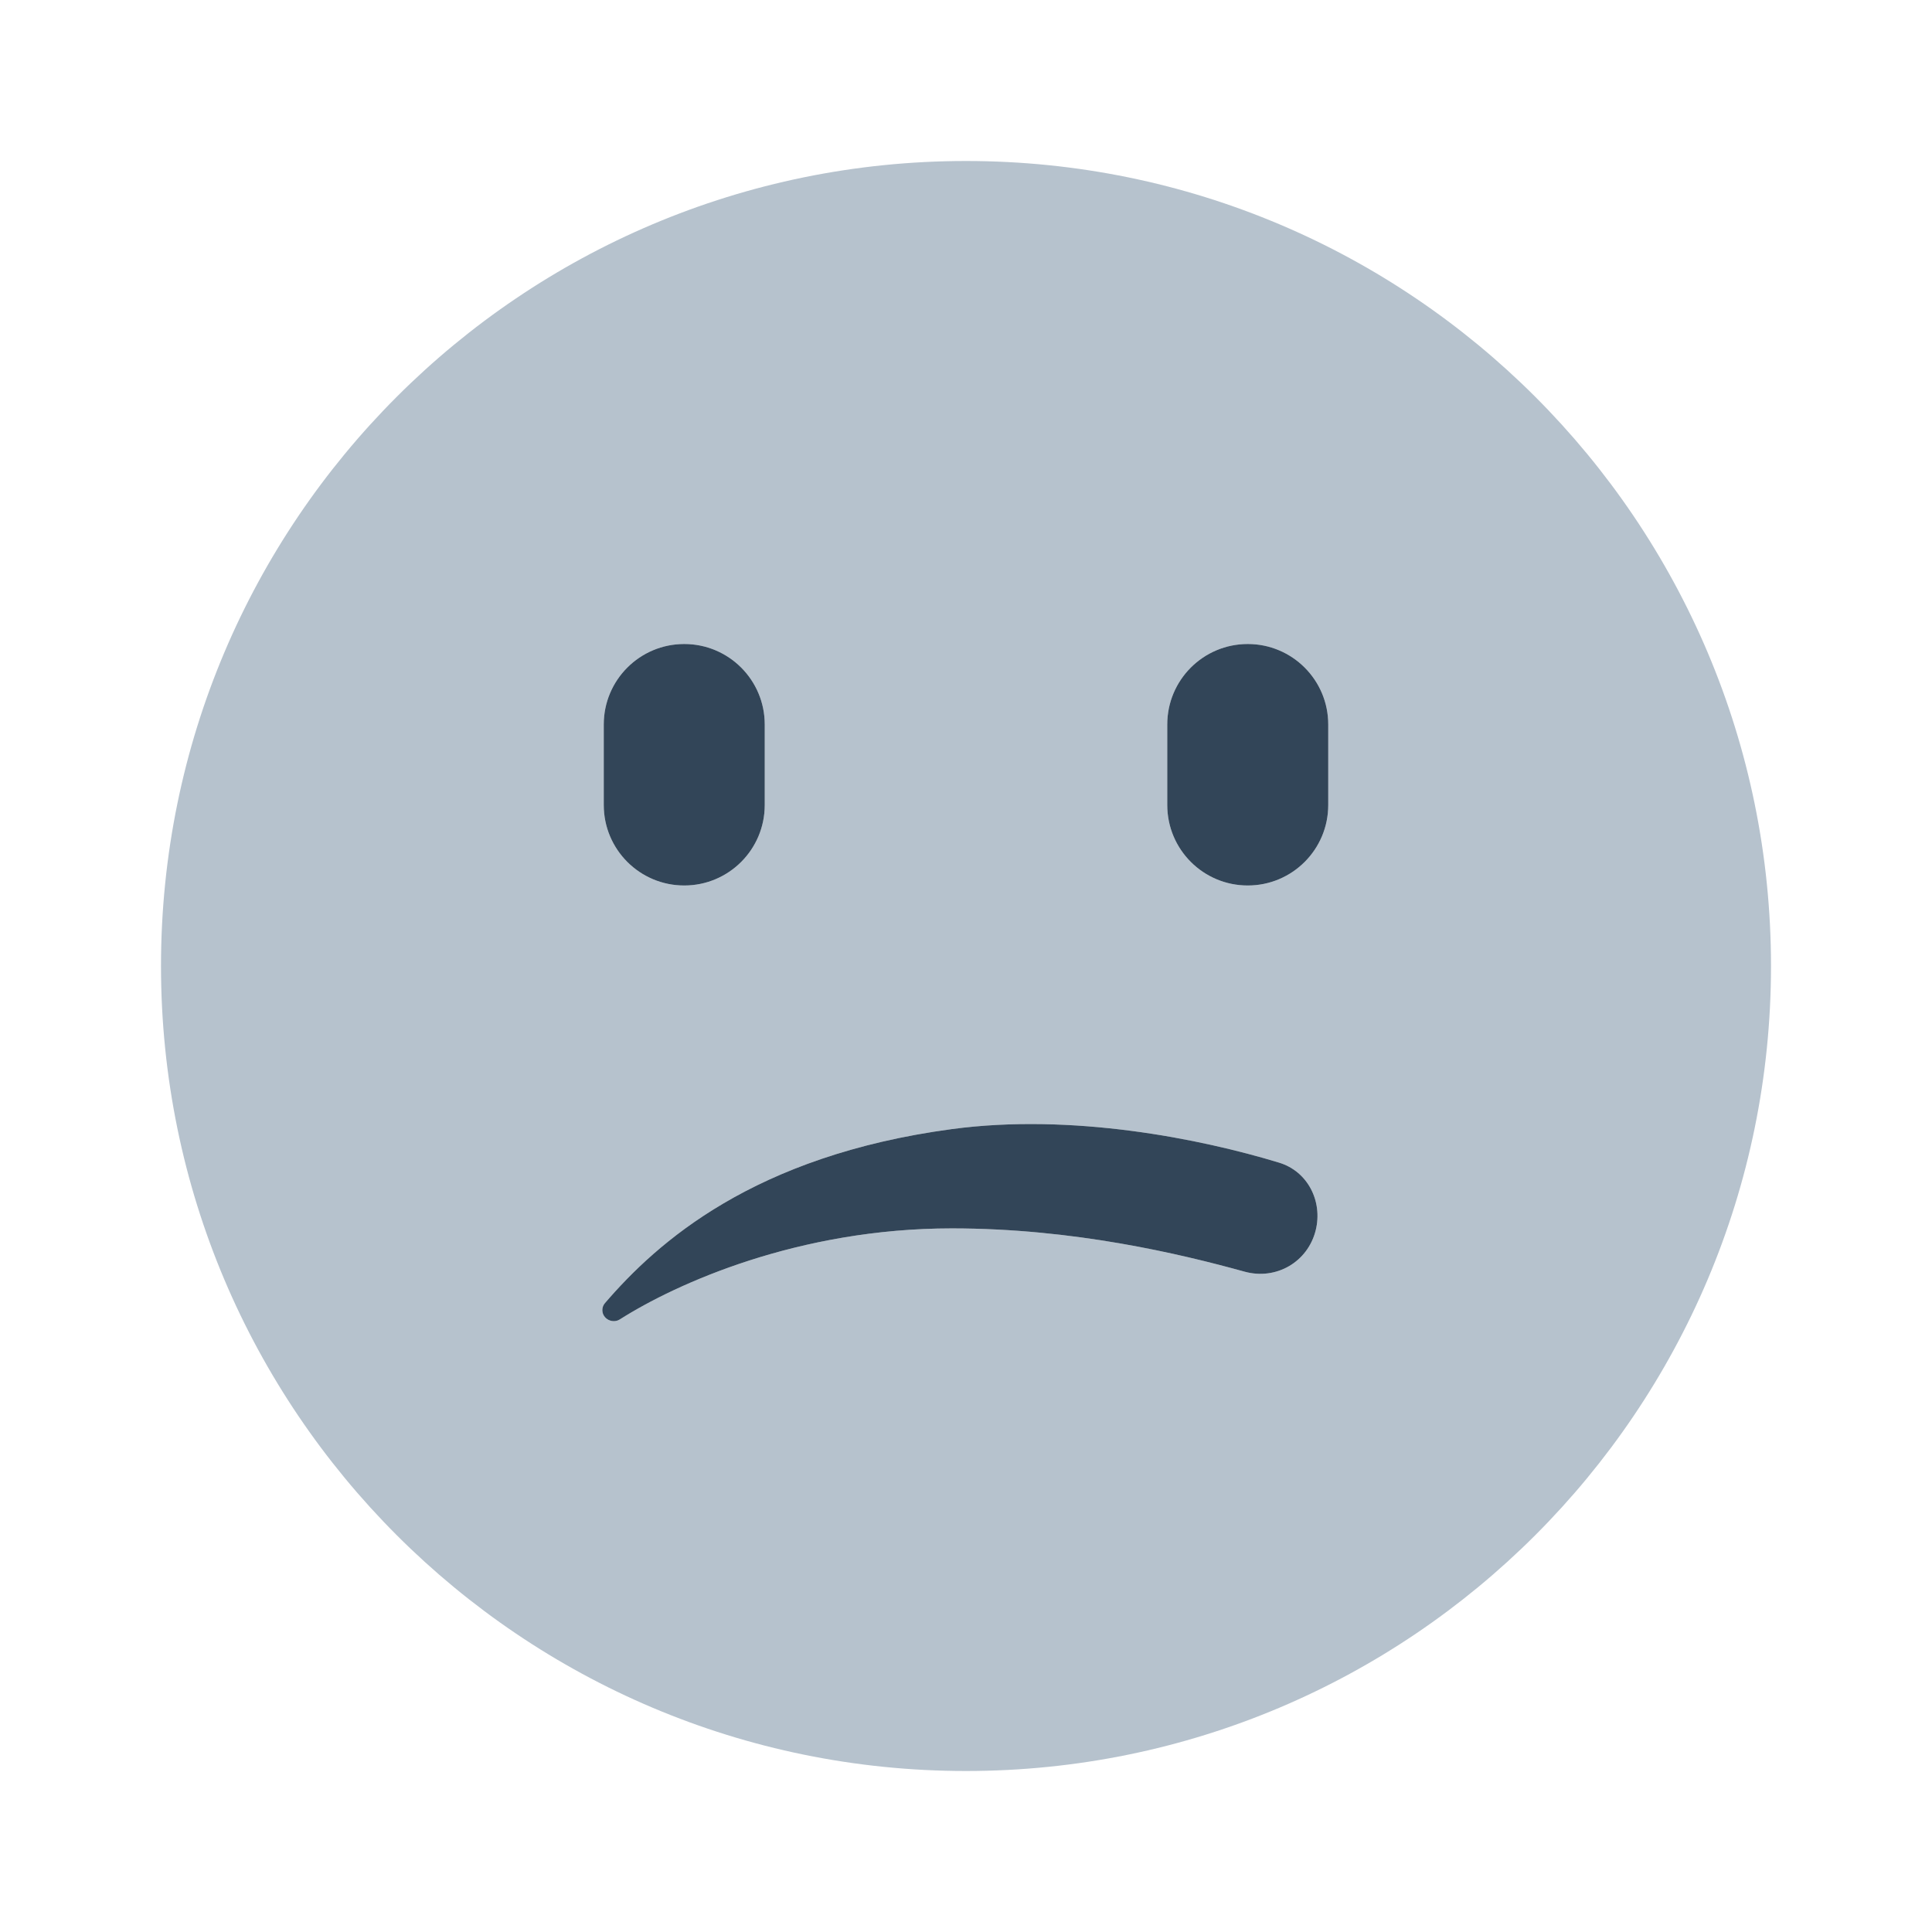 <svg width="48" height="48" viewBox="0 0 48 48" fill="none" xmlns="http://www.w3.org/2000/svg">
<path fill-rule="evenodd" clip-rule="evenodd" d="M24 44C35.046 44 44 35.046 44 24C44 12.954 35.046 4 24 4C12.954 4 4 12.954 4 24C4 35.046 12.954 44 24 44ZM15 18C15 16.895 15.895 16 17 16C18.105 16 19 16.895 19 18V20C19 21.105 18.105 22 17 22C15.895 22 15 21.105 15 20V18ZM23.648 30.519C19.836 30.519 16.803 31.889 15.402 32.779C15.217 32.897 14.965 32.767 14.965 32.548C14.965 32.485 14.987 32.425 15.028 32.377C16.331 30.862 18.729 28.713 23.648 28.052C26.637 27.65 29.824 28.291 31.78 28.886C32.489 29.101 32.867 29.844 32.689 30.564C32.493 31.355 31.706 31.811 30.92 31.594C29.315 31.15 26.67 30.519 23.648 30.519ZM29 18C29 16.895 29.895 16 31 16C32.105 16 33 16.895 33 18V20C33 21.105 32.105 22 31 22C29.895 22 29 21.105 29 20V18Z" fill="#B6C2CD"/>
<path d="M15 18C15 16.895 15.895 16 17 16C18.105 16 19 16.895 19 18V20C19 21.105 18.105 22 17 22C15.895 22 15 21.105 15 20V18Z" fill="#324558"/>
<path d="M23.648 30.519C19.836 30.519 16.803 31.889 15.402 32.779C15.217 32.897 14.965 32.767 14.965 32.548C14.965 32.485 14.987 32.425 15.028 32.377C16.331 30.862 18.729 28.713 23.648 28.052C26.637 27.65 29.824 28.291 31.78 28.886C32.489 29.101 32.867 29.844 32.689 30.564C32.493 31.355 31.706 31.811 30.92 31.594C29.315 31.15 26.67 30.519 23.648 30.519Z" fill="#324558"/>
<path d="M29 18C29 16.895 29.895 16 31 16C32.105 16 33 16.895 33 18V20C33 21.105 32.105 22 31 22C29.895 22 29 21.105 29 20V18Z" fill="#324558"/>
</svg>
